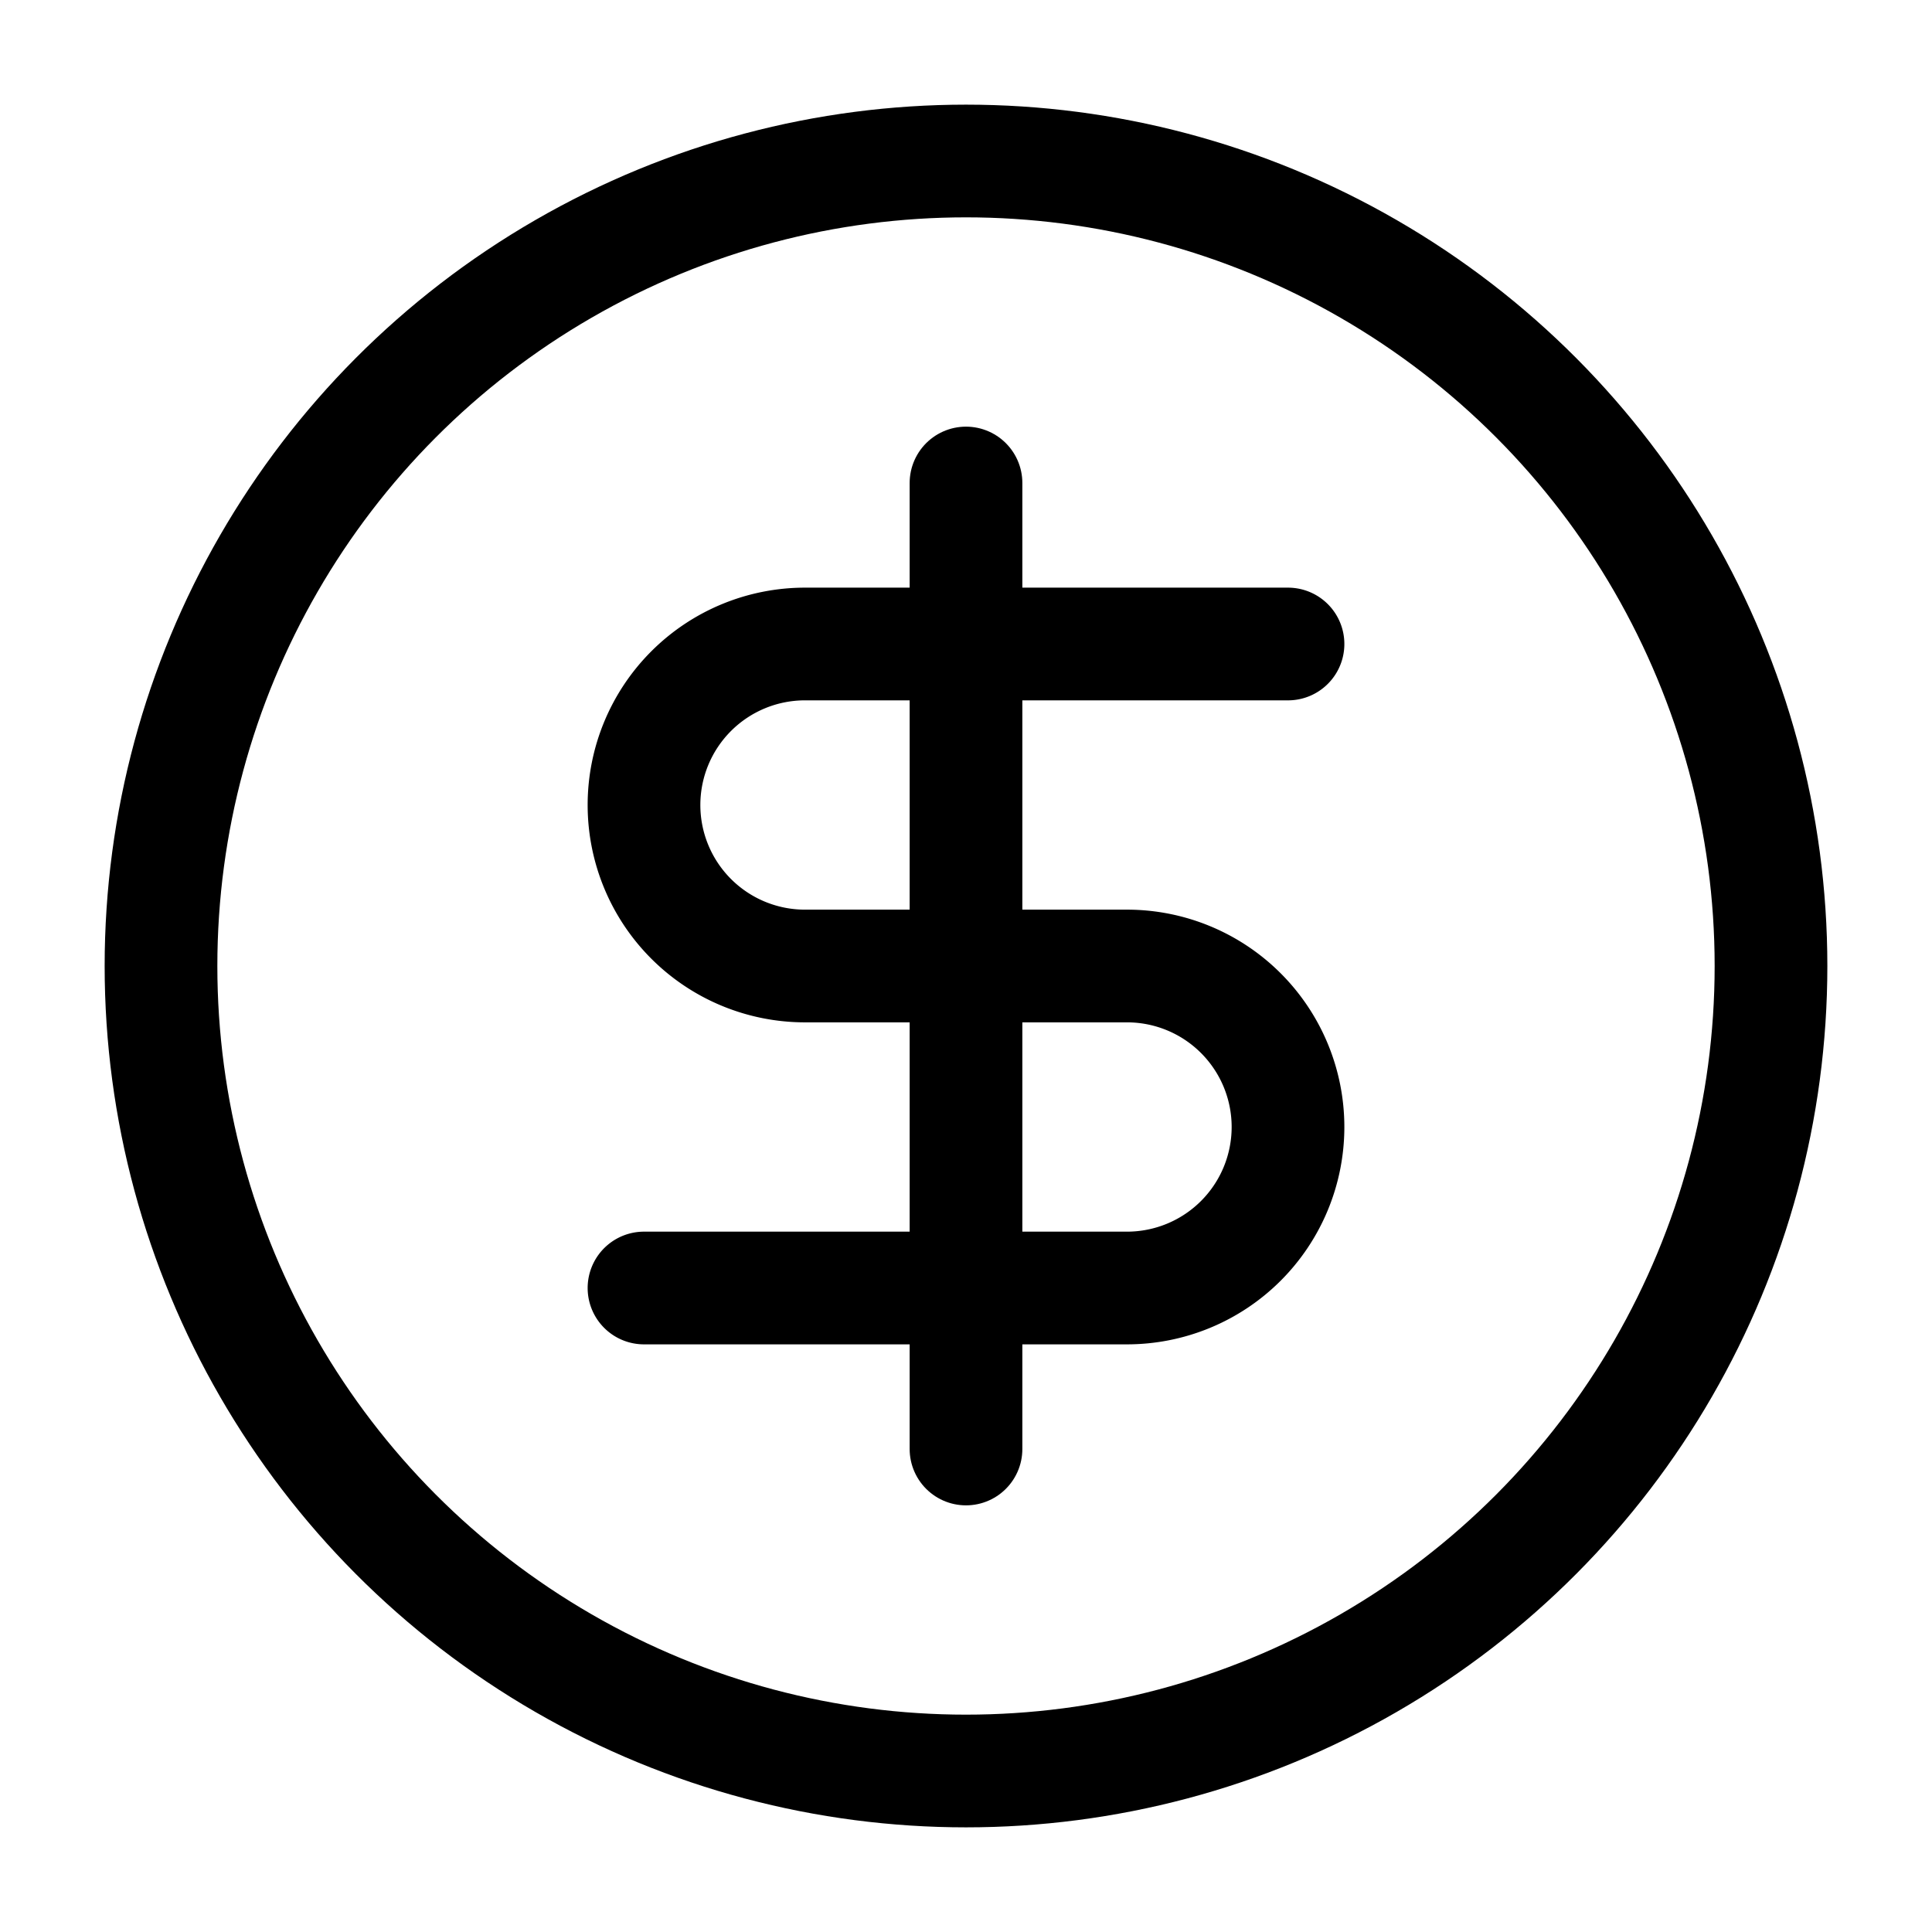 <svg
  xmlns="http://www.w3.org/2000/svg"
  width="24"
  height="24"
  viewBox="0 0 24 24"
  fill="none"
  stroke="currentColor"
  stroke-width="1.4"
  stroke-linecap="round"
  stroke-linejoin="round"
>
  <circle cx="12" cy="12" r="10"  vector-effect="non-scaling-stroke"/>
  <path d="M16 8h-6a2 2 0 1 0 0 4h4a2 2 0 1 1 0 4H8"  vector-effect="non-scaling-stroke"/>
  <path d="M12 18V6"  vector-effect="non-scaling-stroke"/>
</svg>
